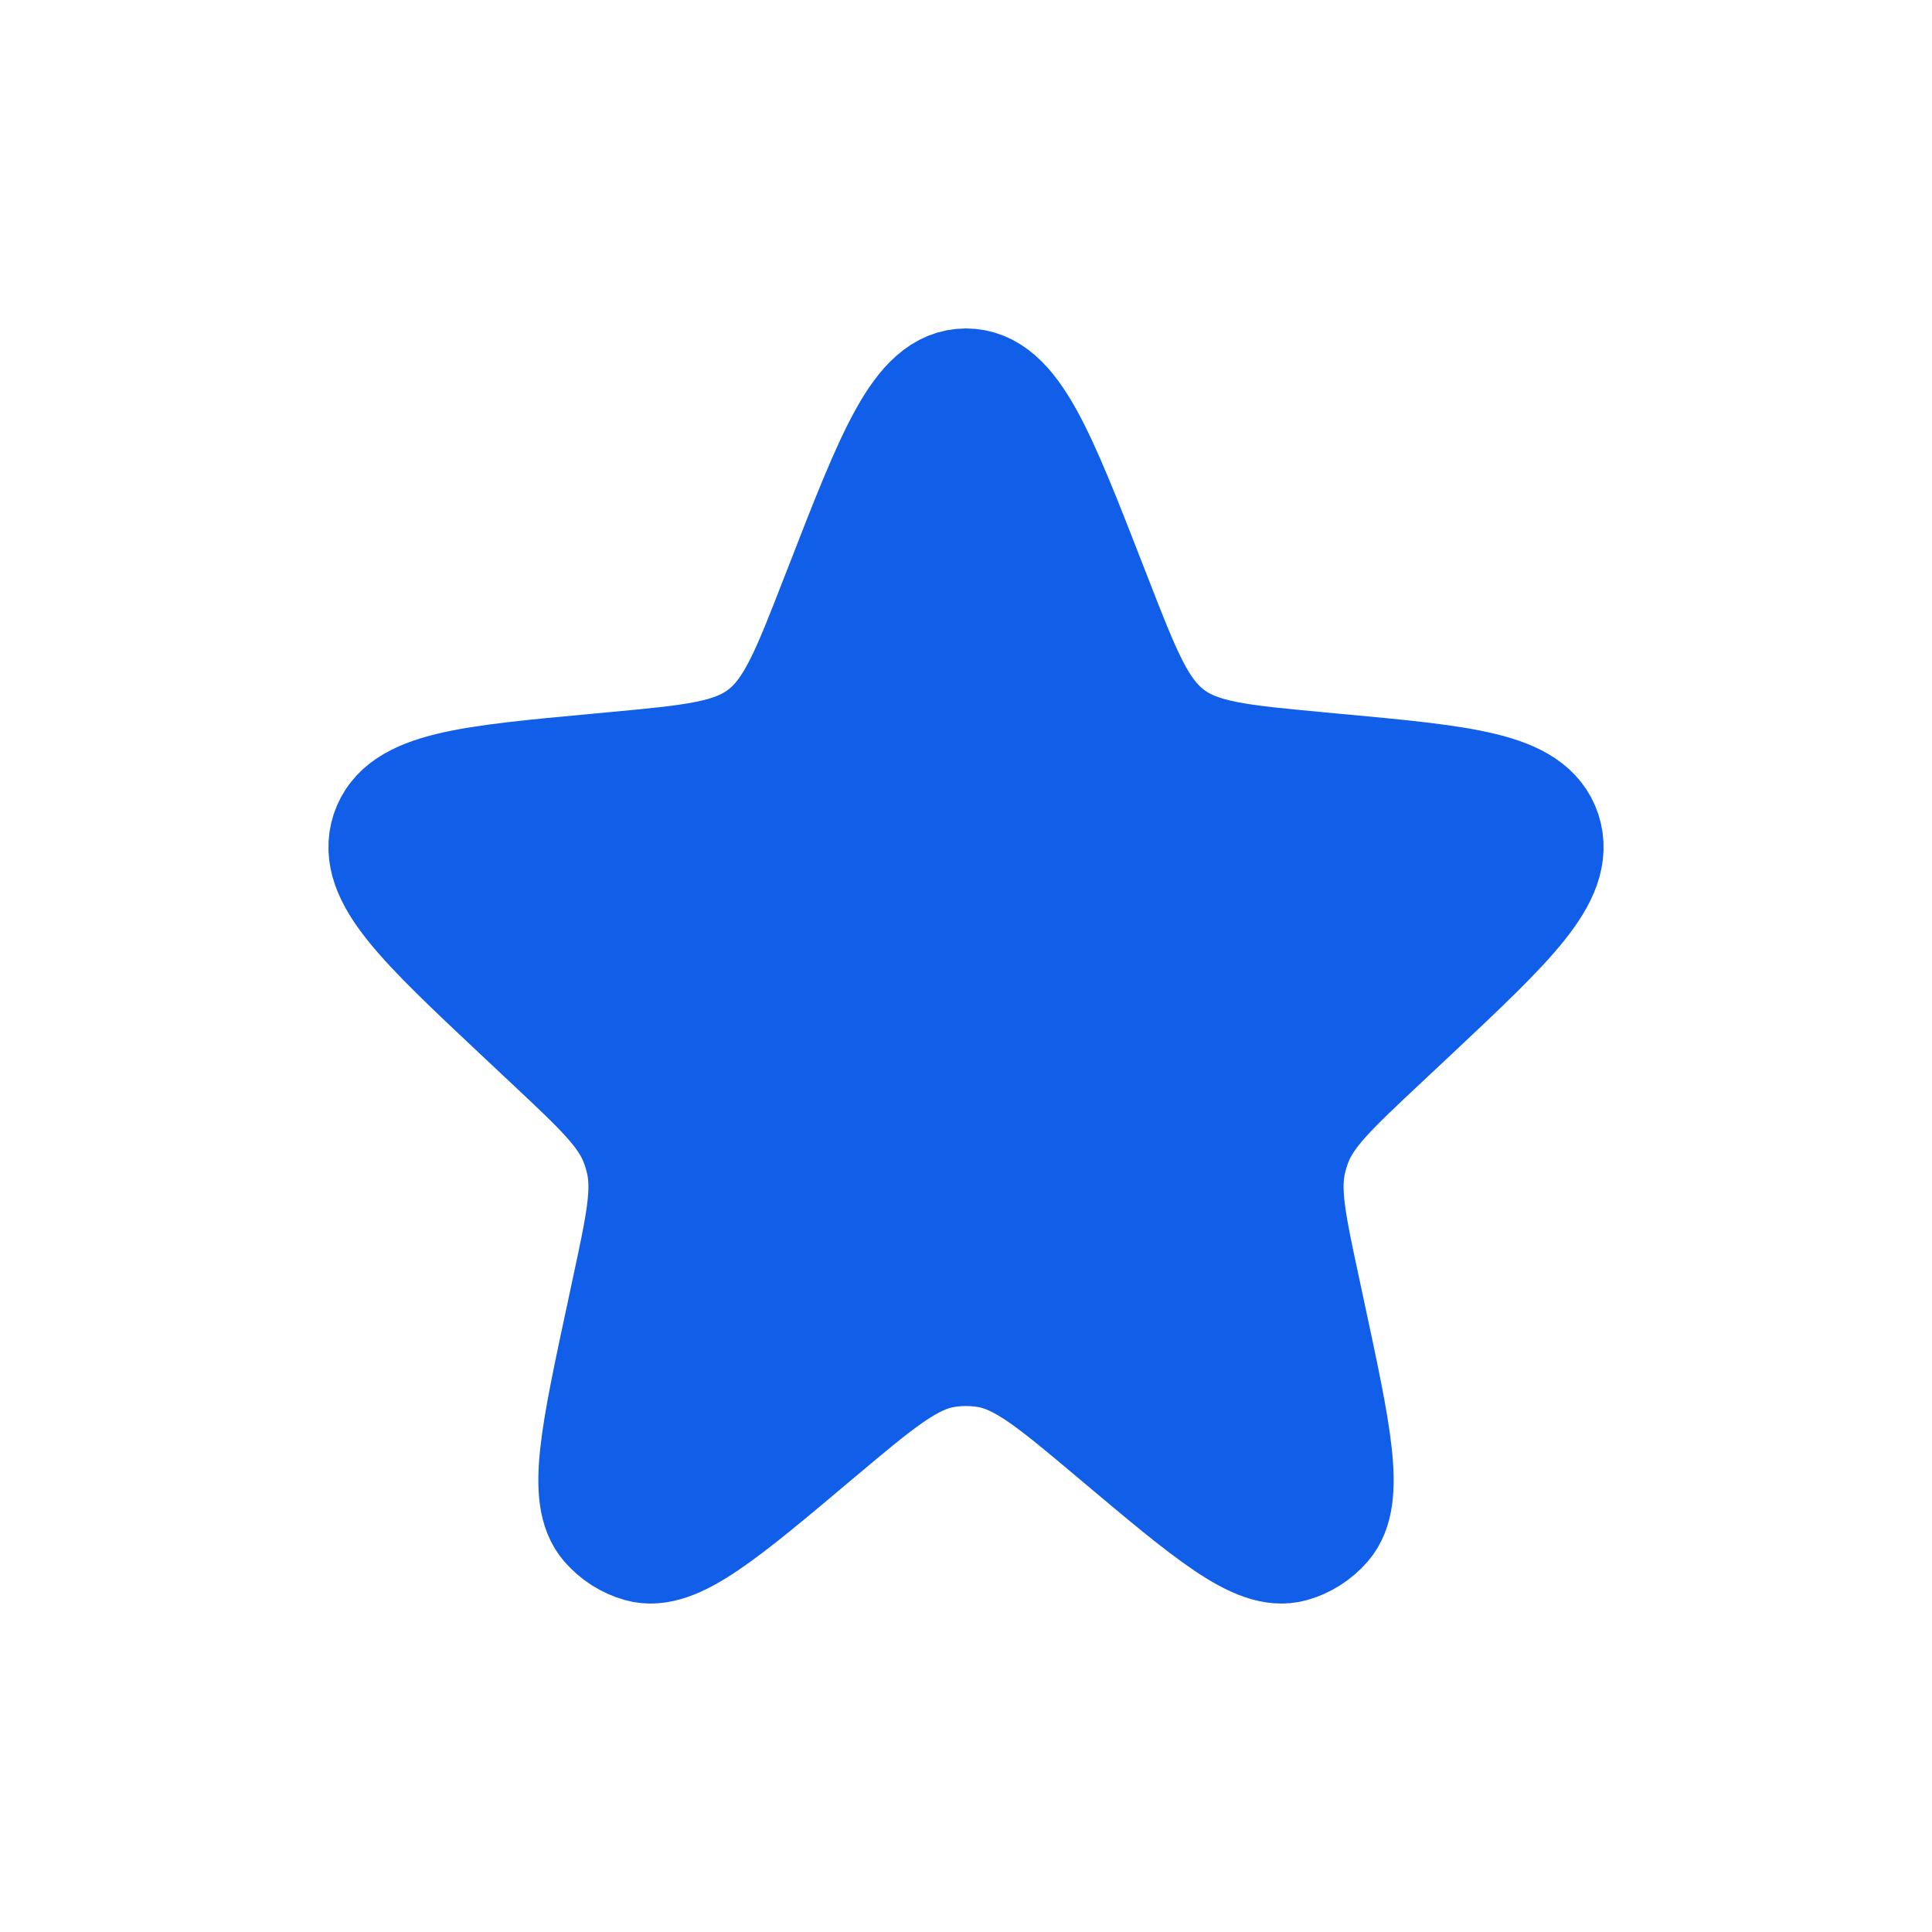 <svg width="20" height="20" viewBox="0 0 20 20" fill="none" xmlns="http://www.w3.org/2000/svg">
<g id="&#230;&#148;&#182;&#232;&#151;&#143;">
<path id="Star 1" d="M8.709 6.113C9.256 4.704 9.53 4 10 4C10.47 4 10.744 4.704 11.291 6.113L11.317 6.179C11.626 6.975 11.78 7.372 12.095 7.614C12.41 7.856 12.824 7.894 13.651 7.971L13.8 7.985C15.154 8.11 15.831 8.173 15.976 8.617C16.12 9.062 15.618 9.534 14.613 10.479L14.277 10.794C13.768 11.272 13.514 11.511 13.395 11.824C13.373 11.883 13.355 11.942 13.34 12.003C13.262 12.33 13.337 12.677 13.486 13.37L13.532 13.586C13.806 14.861 13.943 15.498 13.704 15.773C13.614 15.876 13.498 15.95 13.369 15.986C13.024 16.083 12.534 15.671 11.554 14.846C10.911 14.305 10.589 14.034 10.219 13.973C10.074 13.949 9.926 13.949 9.781 13.973C9.411 14.034 9.089 14.305 8.446 14.846C7.466 15.671 6.976 16.083 6.631 15.986C6.502 15.95 6.386 15.876 6.296 15.773C6.057 15.498 6.194 14.861 6.468 13.586L6.514 13.37C6.663 12.677 6.738 12.33 6.66 12.003C6.645 11.942 6.627 11.883 6.605 11.824C6.486 11.511 6.232 11.272 5.723 10.794L5.387 10.479C4.382 9.534 3.88 9.062 4.024 8.617C4.169 8.173 4.846 8.11 6.2 7.985L6.349 7.971C7.176 7.894 7.59 7.856 7.905 7.614C8.22 7.372 8.374 6.975 8.683 6.179L8.709 6.113Z" fill="#115EE8" stroke="#115EE8" stroke-width="1.2"/>
</g>
</svg>
